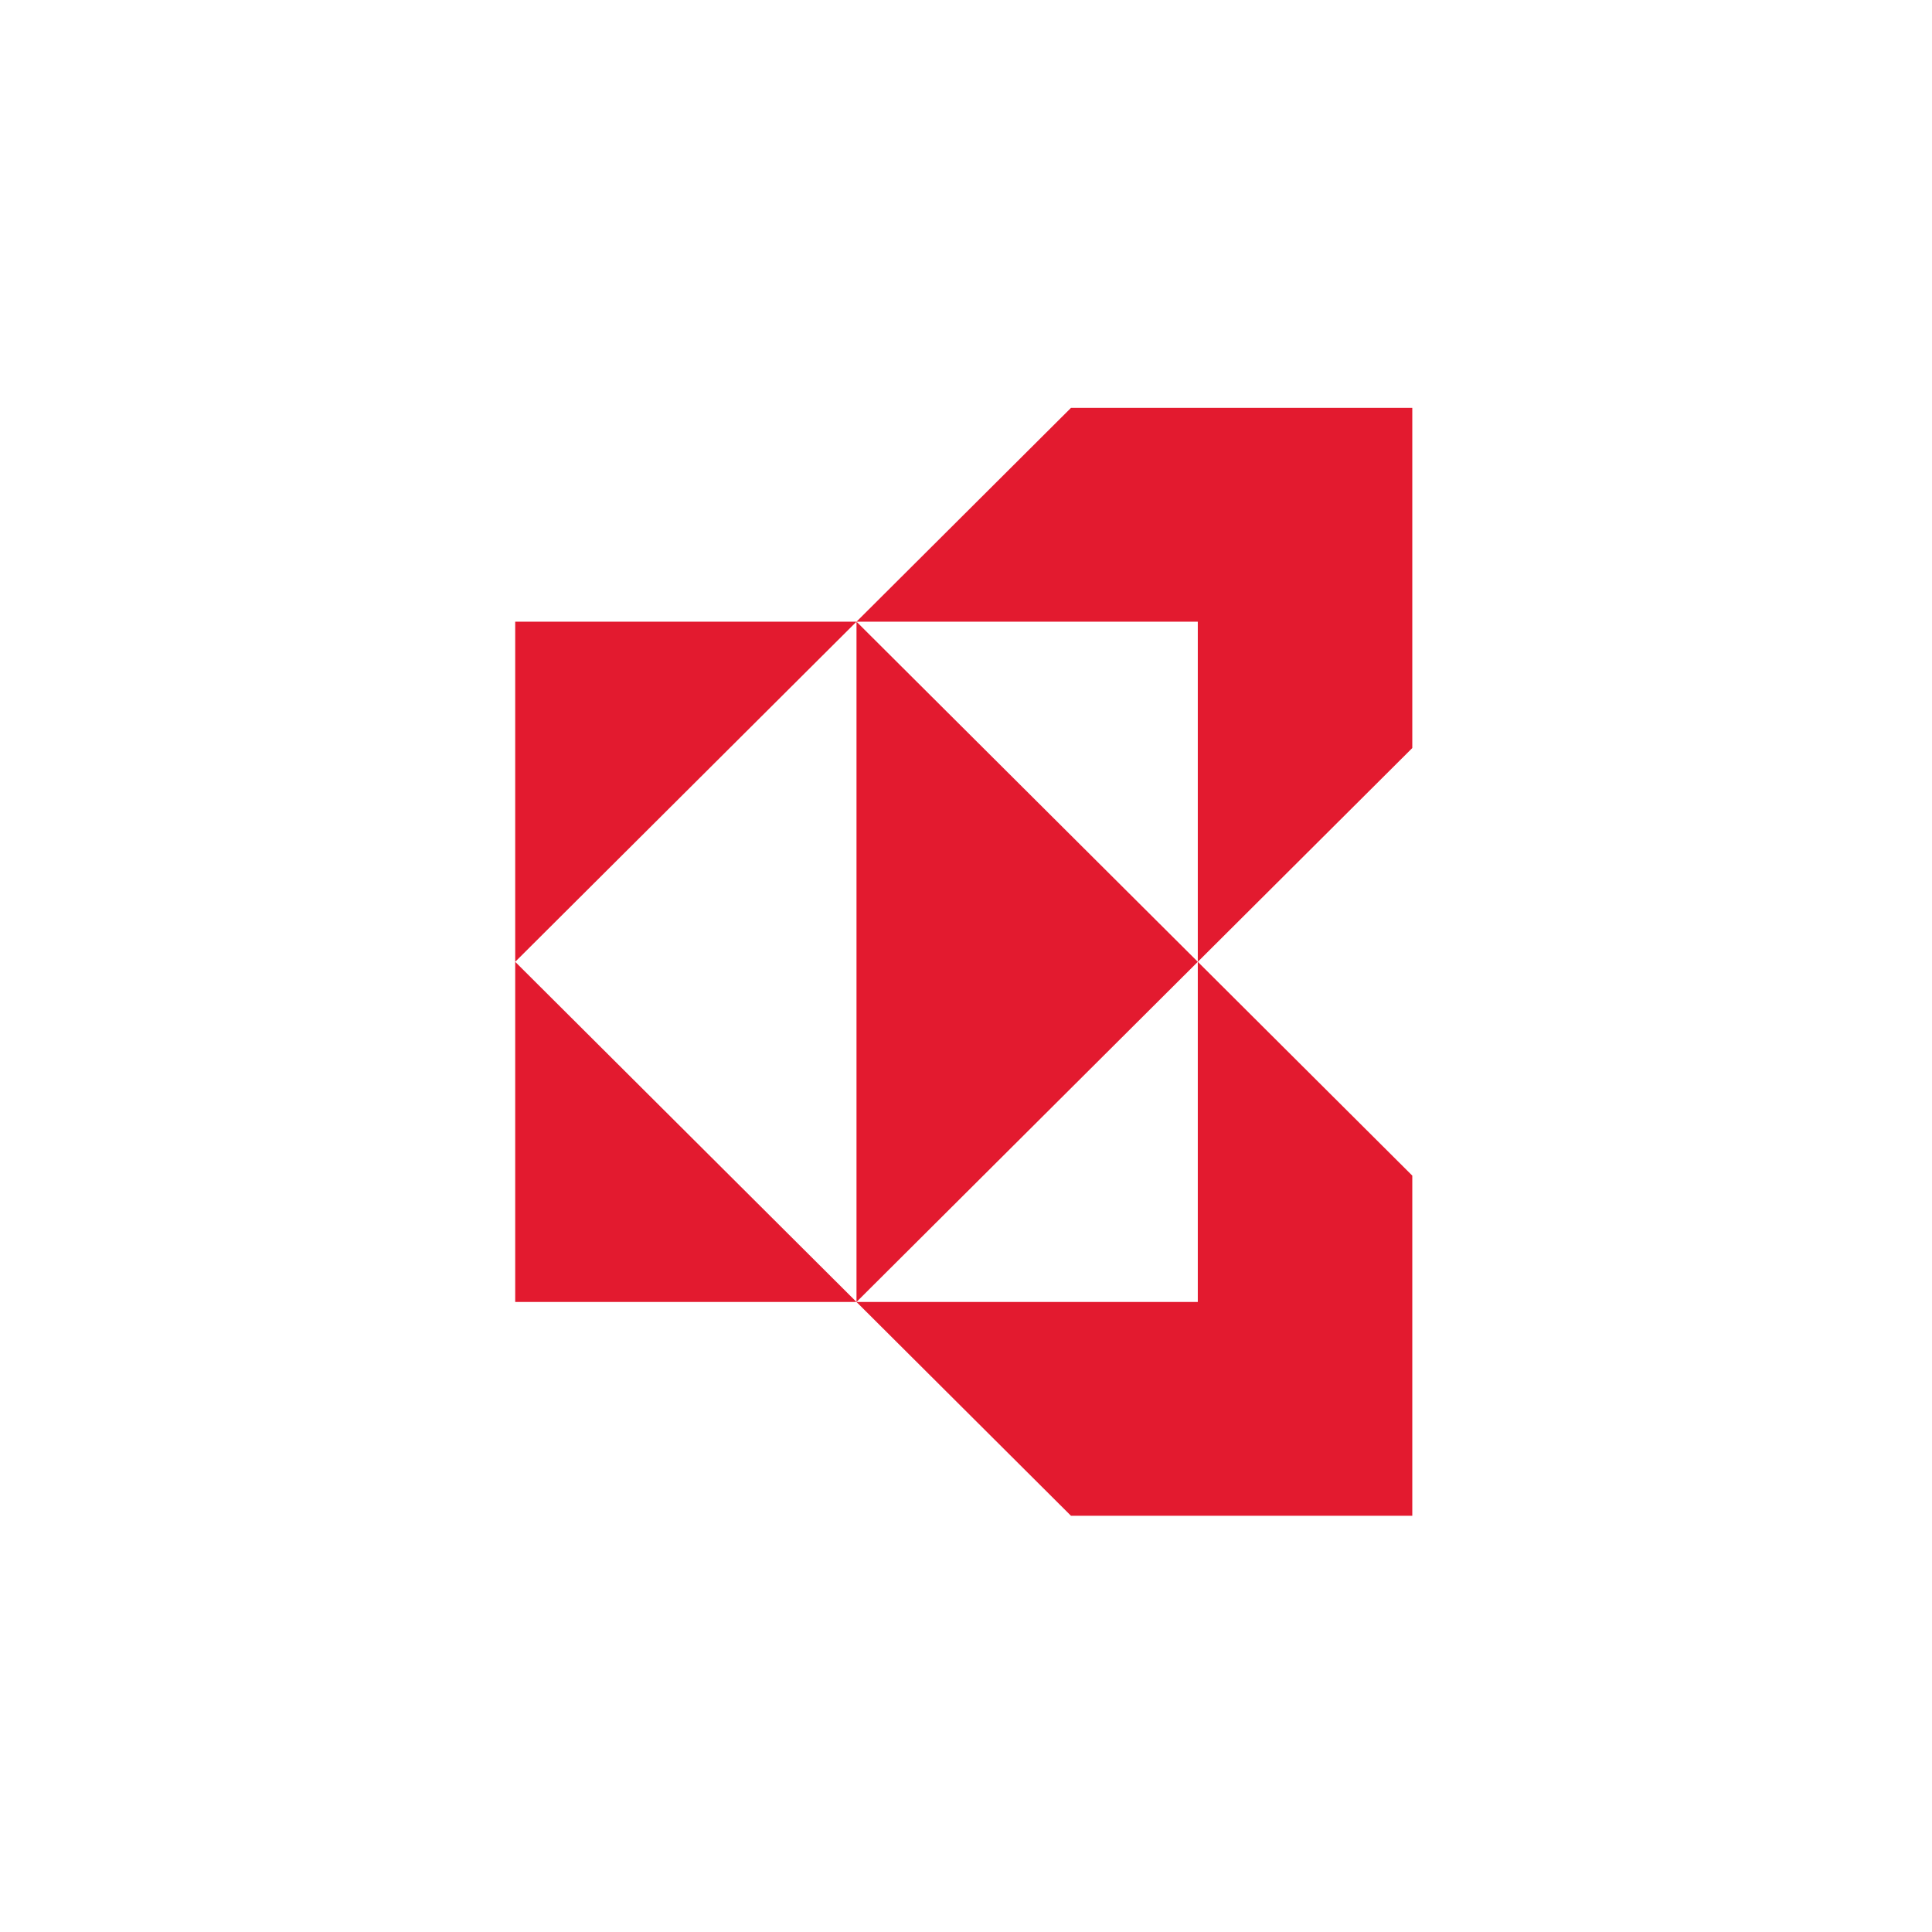 <svg width="90" height="90" viewBox="0 0 90 90" fill="none" xmlns="http://www.w3.org/2000/svg">
<path d="M49.891 19L39.899 28.96H55.798V44.805L65.79 34.846V19H49.891ZM55.798 44.805V60.651H39.899L49.891 70.611H65.79V54.765L55.798 44.805ZM55.798 44.805L39.899 28.96V60.651L55.798 44.805ZM39.899 60.651L24 44.805V60.651H39.899ZM24 44.805L39.899 28.96H24V44.805Z" fill="#E31A2F"/>
</svg>
